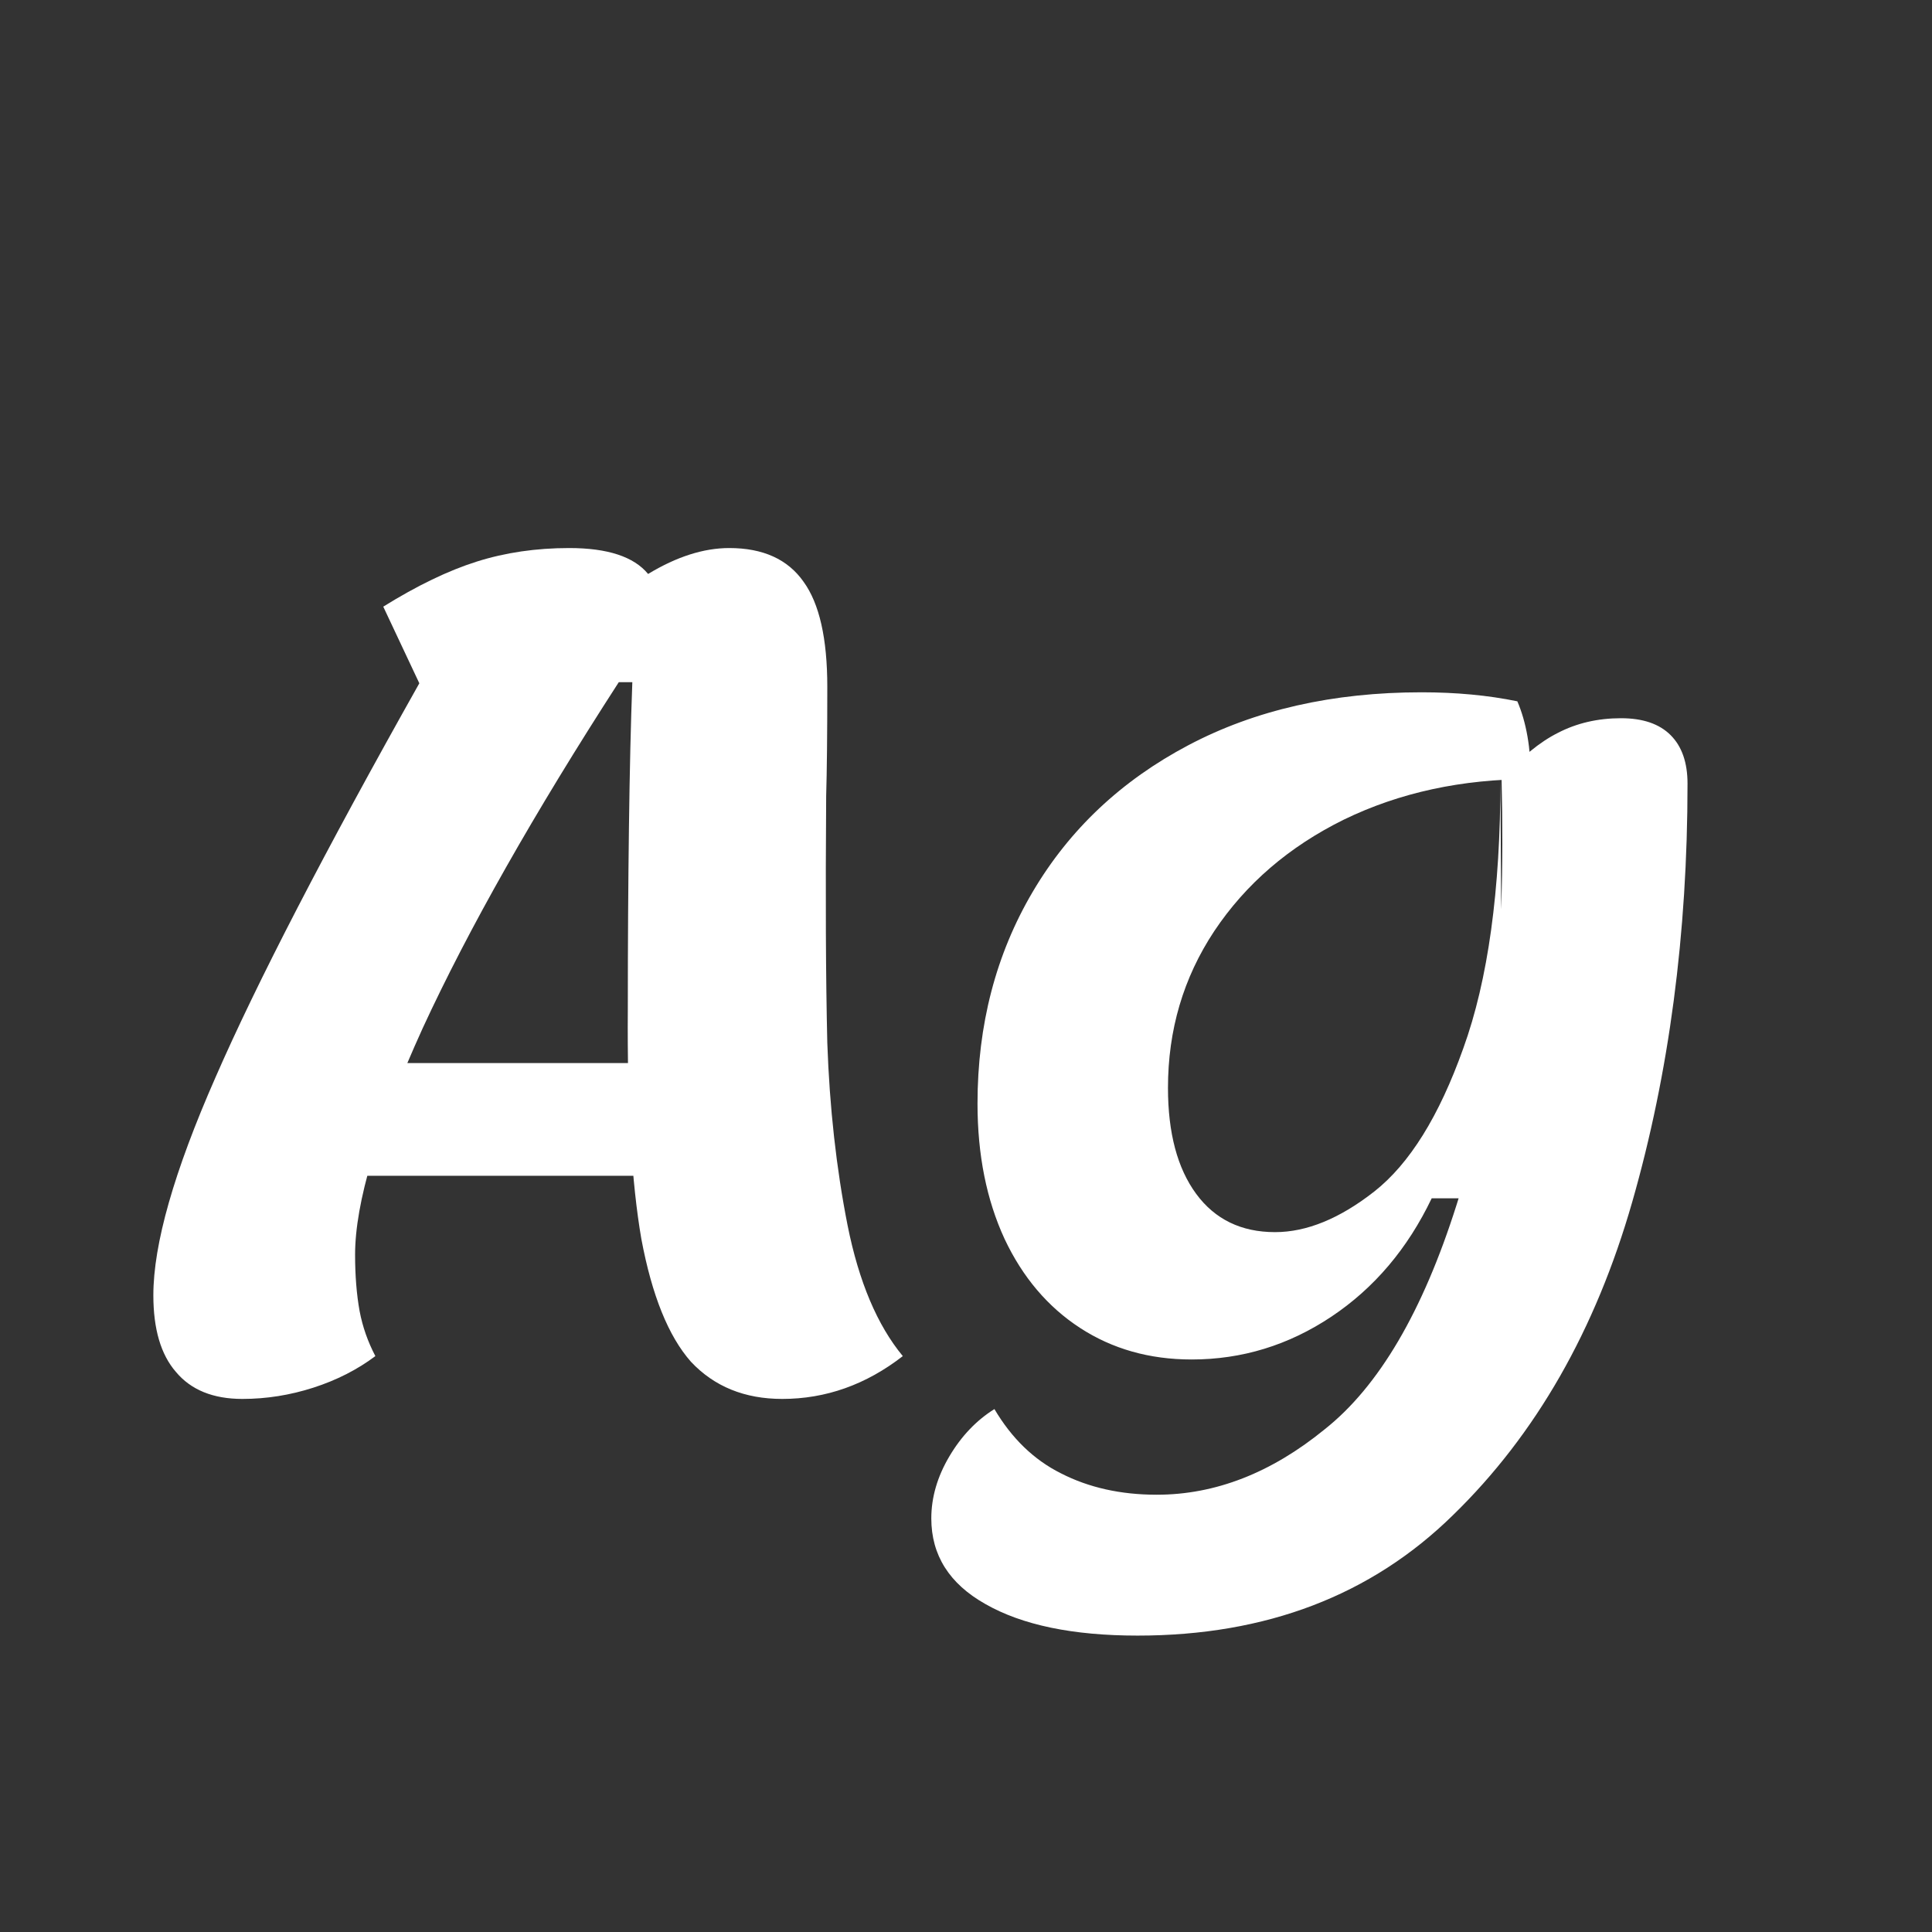<svg width="24" height="24" viewBox="0 0 24 24" fill="none" xmlns="http://www.w3.org/2000/svg">
<rect x="0" y="0" width="24" height="24" fill="#333333" stroke="none"/>
<path d="M3.011 17.378C2.647 17.378 2.372 17.266 2.185 17.042C1.998 16.827 1.905 16.51 1.905 16.09C1.905 15.455 2.162 14.555 2.675 13.388C3.188 12.212 4.033 10.579 5.209 8.488L4.761 7.536C5.181 7.275 5.568 7.088 5.923 6.976C6.278 6.864 6.66 6.808 7.071 6.808C7.547 6.808 7.874 6.915 8.051 7.13C8.406 6.915 8.742 6.808 9.059 6.808C9.479 6.808 9.787 6.948 9.983 7.228C10.179 7.499 10.277 7.933 10.277 8.53C10.277 9.127 10.272 9.58 10.263 9.888C10.254 11.129 10.258 12.151 10.277 12.954C10.305 13.757 10.389 14.513 10.529 15.222C10.669 15.922 10.898 16.463 11.215 16.846C10.758 17.201 10.258 17.378 9.717 17.378C9.25 17.378 8.872 17.224 8.583 16.916C8.303 16.599 8.098 16.09 7.967 15.39C7.846 14.69 7.79 13.738 7.799 12.534C7.799 11.722 7.804 10.971 7.813 10.28C7.822 9.58 7.836 8.978 7.855 8.474H7.687C6.632 10.107 5.82 11.54 5.251 12.772C4.691 14.004 4.411 14.942 4.411 15.586C4.411 15.847 4.43 16.081 4.467 16.286C4.504 16.482 4.57 16.669 4.663 16.846C4.439 17.014 4.182 17.145 3.893 17.238C3.604 17.331 3.31 17.378 3.011 17.378ZM4.075 13.206H8.919L8.681 14.606H3.809L4.075 13.206ZM14.131 20.318C13.328 20.318 12.698 20.187 12.241 19.926C11.793 19.674 11.569 19.319 11.569 18.862C11.569 18.601 11.644 18.344 11.793 18.092C11.942 17.84 12.129 17.644 12.353 17.504C12.568 17.868 12.843 18.134 13.179 18.302C13.524 18.479 13.921 18.568 14.369 18.568C15.097 18.568 15.792 18.297 16.455 17.756C17.127 17.224 17.673 16.295 18.093 14.97C18.522 13.645 18.709 11.881 18.653 9.678C18.896 9.407 19.129 9.216 19.353 9.104C19.586 8.983 19.848 8.922 20.137 8.922C20.408 8.922 20.613 8.992 20.753 9.132C20.893 9.272 20.963 9.473 20.963 9.734C20.963 11.601 20.734 13.332 20.277 14.928C19.82 16.524 19.078 17.821 18.051 18.82C17.034 19.819 15.727 20.318 14.131 20.318ZM14.803 16.888C14.28 16.888 13.818 16.757 13.417 16.496C13.016 16.235 12.703 15.866 12.479 15.39C12.255 14.905 12.143 14.345 12.143 13.71C12.143 12.73 12.372 11.853 12.829 11.078C13.286 10.303 13.93 9.697 14.761 9.258C15.592 8.819 16.558 8.6 17.659 8.6C18.088 8.6 18.485 8.637 18.849 8.712C18.961 8.973 19.017 9.295 19.017 9.678C18.158 9.678 17.384 9.846 16.693 10.182C16.012 10.518 15.475 10.98 15.083 11.568C14.7 12.147 14.509 12.795 14.509 13.514C14.509 14.074 14.626 14.513 14.859 14.83C15.092 15.147 15.419 15.306 15.839 15.306C16.231 15.306 16.642 15.138 17.071 14.802C17.51 14.457 17.878 13.864 18.177 13.024C18.485 12.175 18.639 11.059 18.639 9.678L18.667 14.886H17.785C17.486 15.511 17.071 16.001 16.539 16.356C16.007 16.711 15.428 16.888 14.803 16.888Z" fill="white"/>
</svg>
